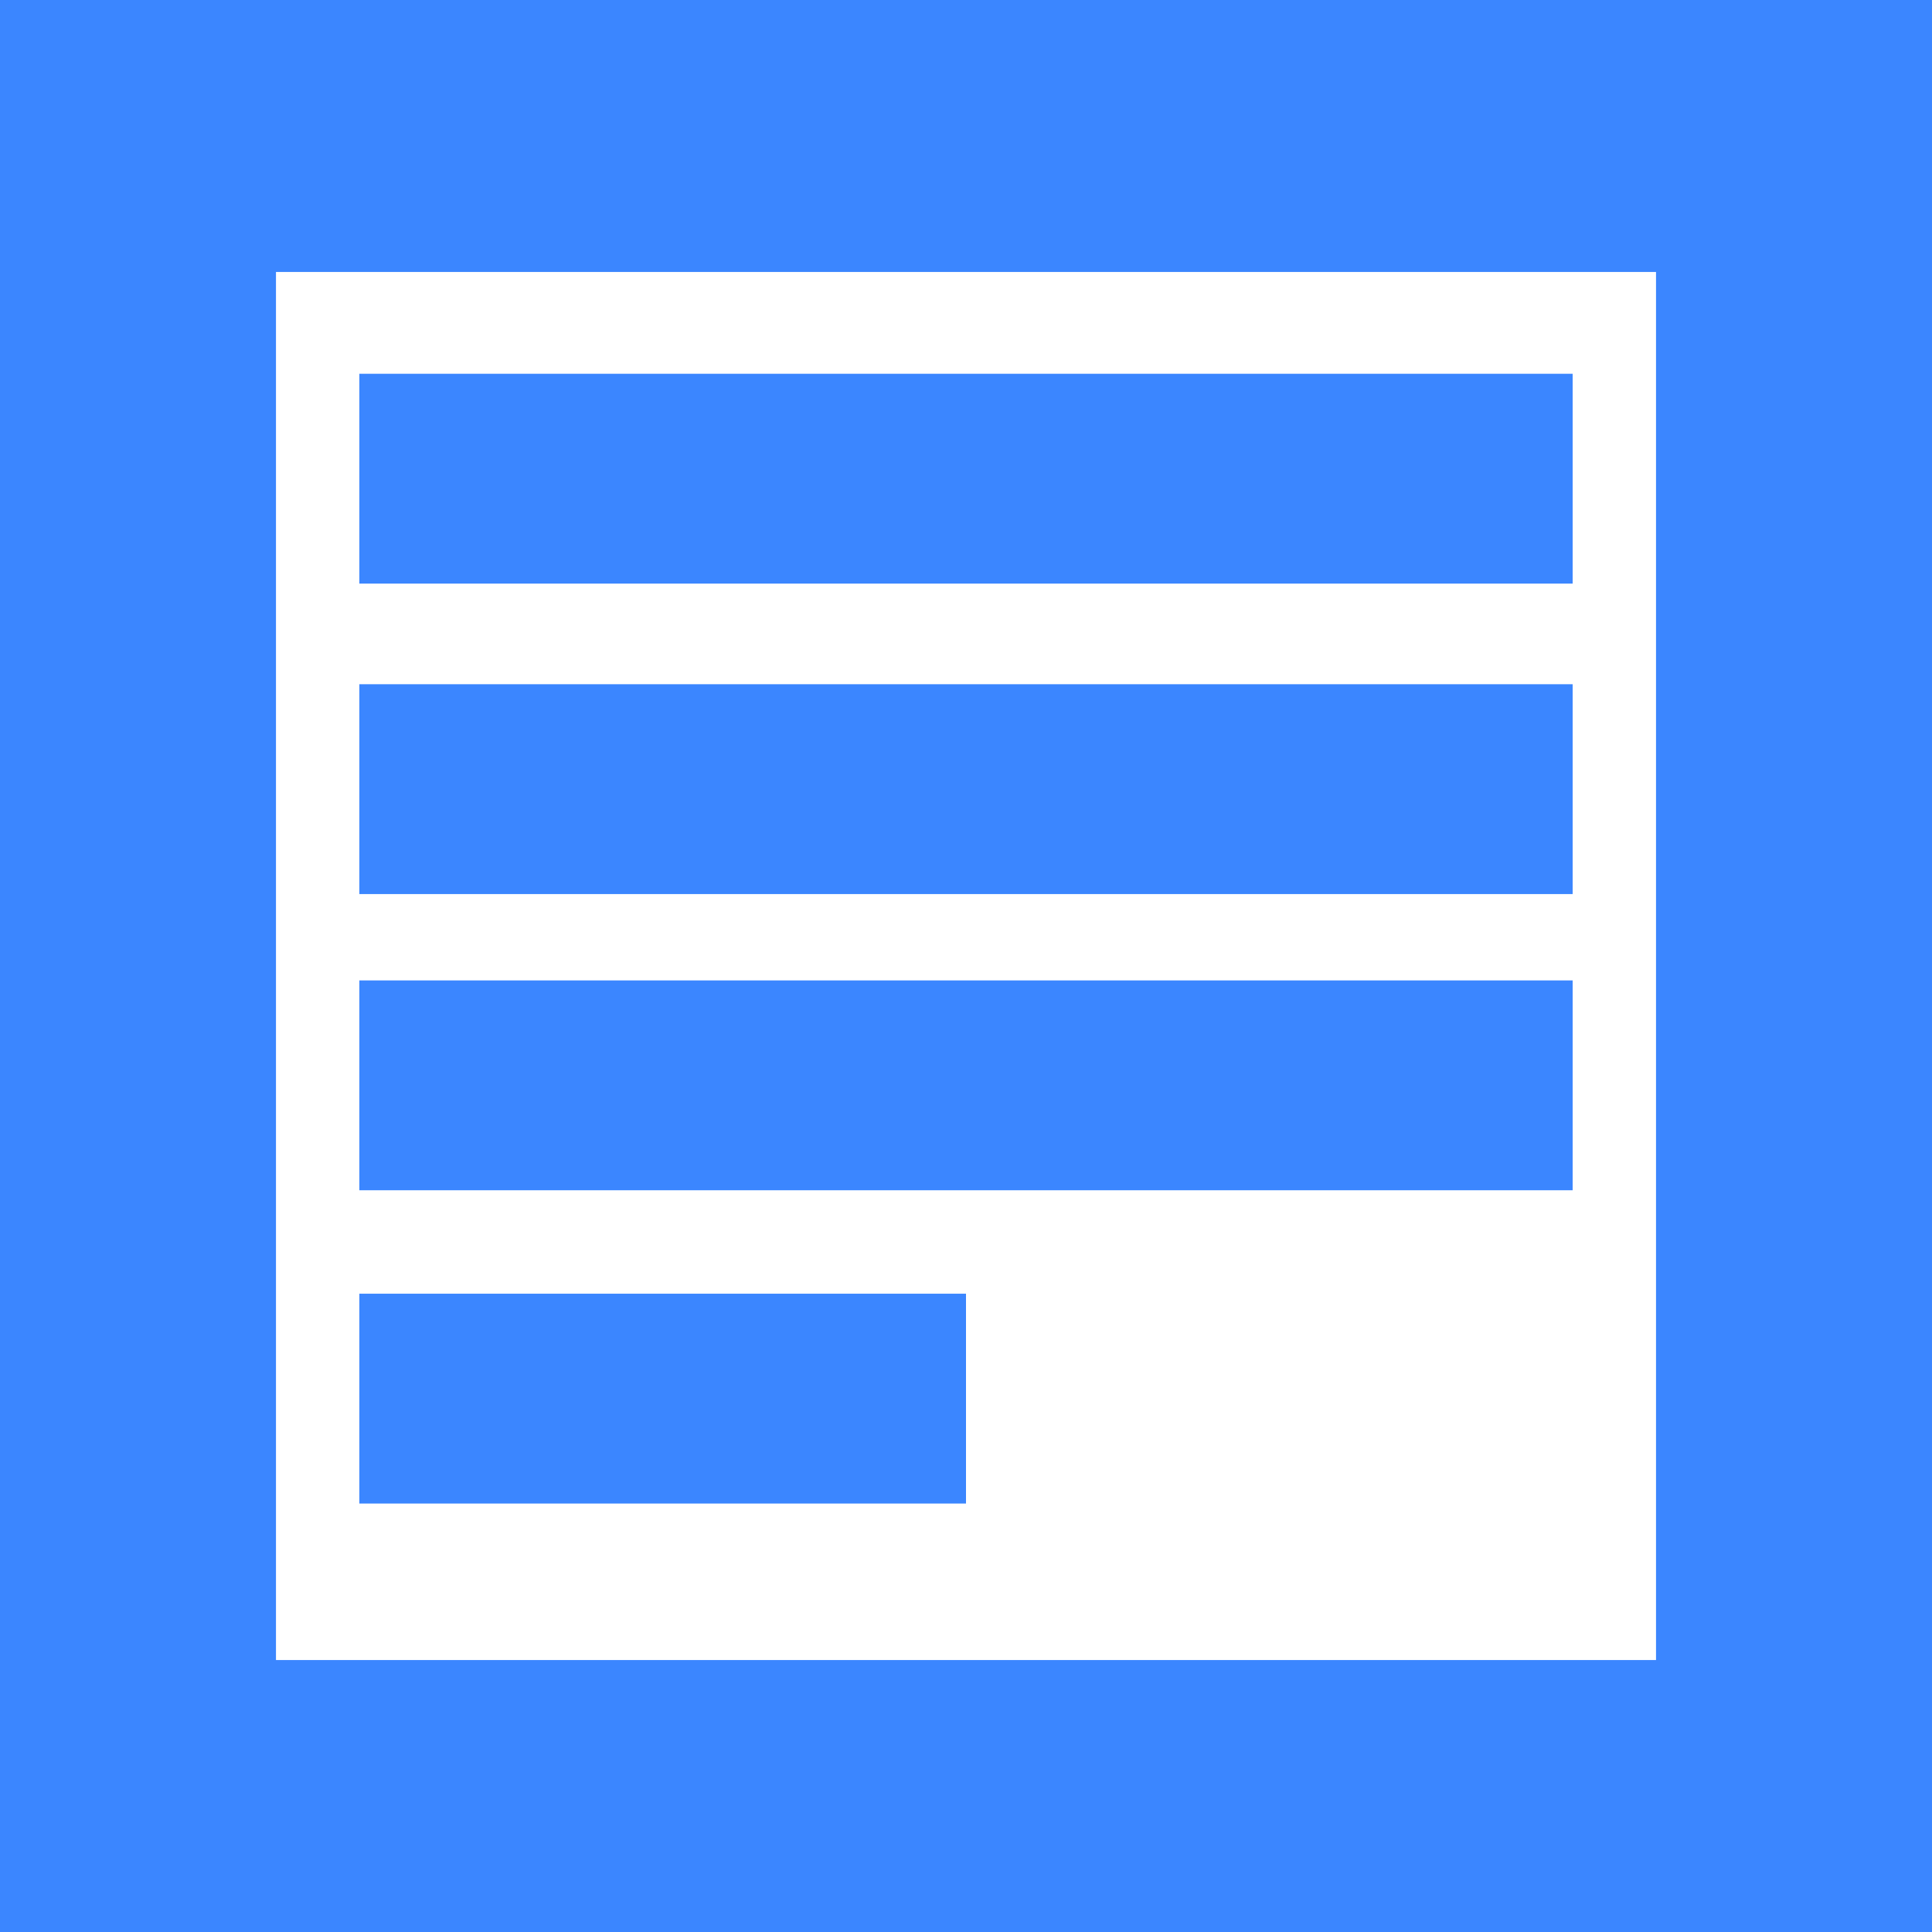 <svg xmlns="http://www.w3.org/2000/svg" width="13" height="13" viewBox="0 0 13 13">
  <g id="组_1445" data-name="组 1445" transform="translate(-348.875 -221.25)">
    <path id="路径_1604" data-name="路径 1604" d="M348.875,221.25v13h13v-13Zm11.143,11.17h-9.286v-9.34h9.286Z" fill="#3b86ff"/>
    <rect id="矩形_2016" data-name="矩形 2016" width="8.164" height="1.412" transform="translate(351.293 223.765)" fill="#3b86ff"/>
    <rect id="矩形_2017" data-name="矩形 2017" width="8.164" height="1.412" transform="translate(351.293 225.854)" fill="#3b86ff"/>
    <rect id="矩形_2018" data-name="矩形 2018" width="8.164" height="1.412" transform="translate(351.293 227.847)" fill="#3b86ff"/>
    <rect id="矩形_2019" data-name="矩形 2019" width="4.082" height="1.412" transform="translate(351.293 229.955)" fill="#3b86ff"/>
  </g>
</svg>

